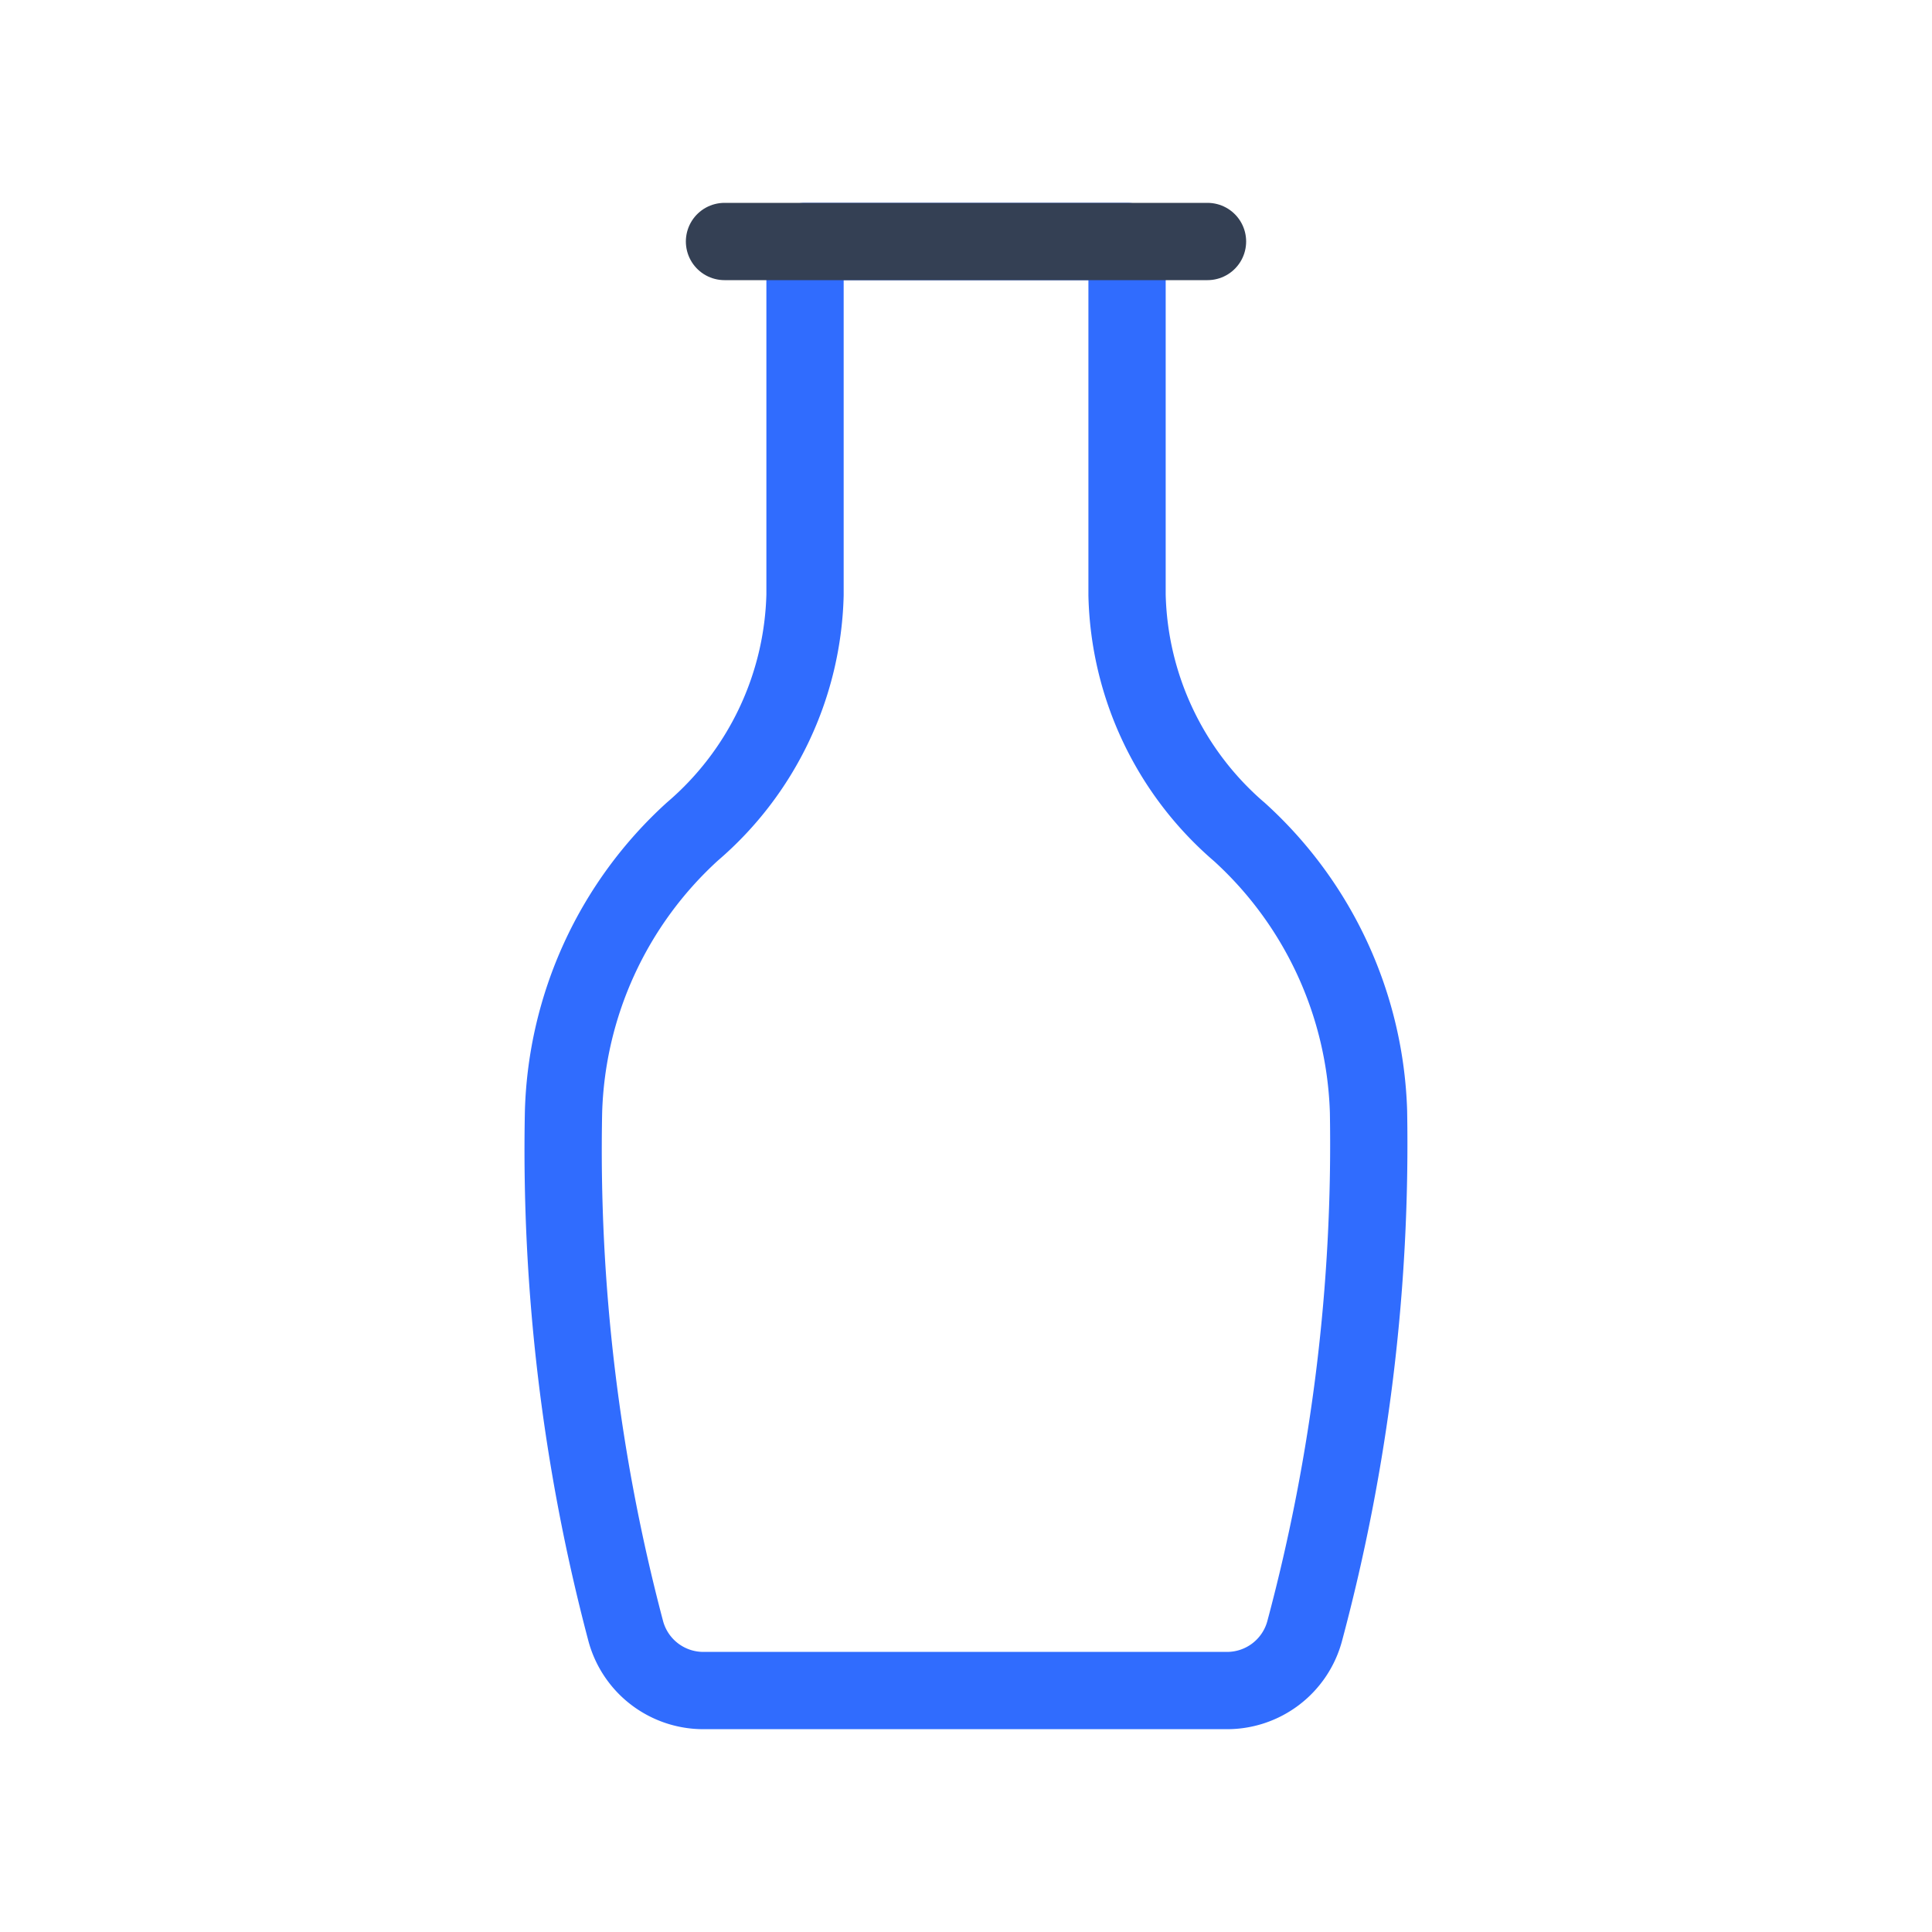 <svg xmlns="http://www.w3.org/2000/svg" width="3em" height="3em" viewBox="0 0 50 50"><g fill="none" stroke-linecap="round" stroke-linejoin="round" stroke-width="2"><path stroke="#306CFE" d="M32.063 21.52a10.2 10.2 0 0 1 3.354 7.25a48.7 48.7 0 0 1-1.646 13.418a2.08 2.08 0 0 1-2.084 1.562H18.272a2.08 2.08 0 0 1-2.084-1.562a48.7 48.7 0 0 1-1.604-13.417a10.2 10.2 0 0 1 3.334-7.25a8.33 8.33 0 0 0 2.916-6.125V6.25h8.334v9.146a8.33 8.33 0 0 0 2.895 6.125"/><path stroke="#344054" d="M31.25 6.25h-12.5"/></g></svg>